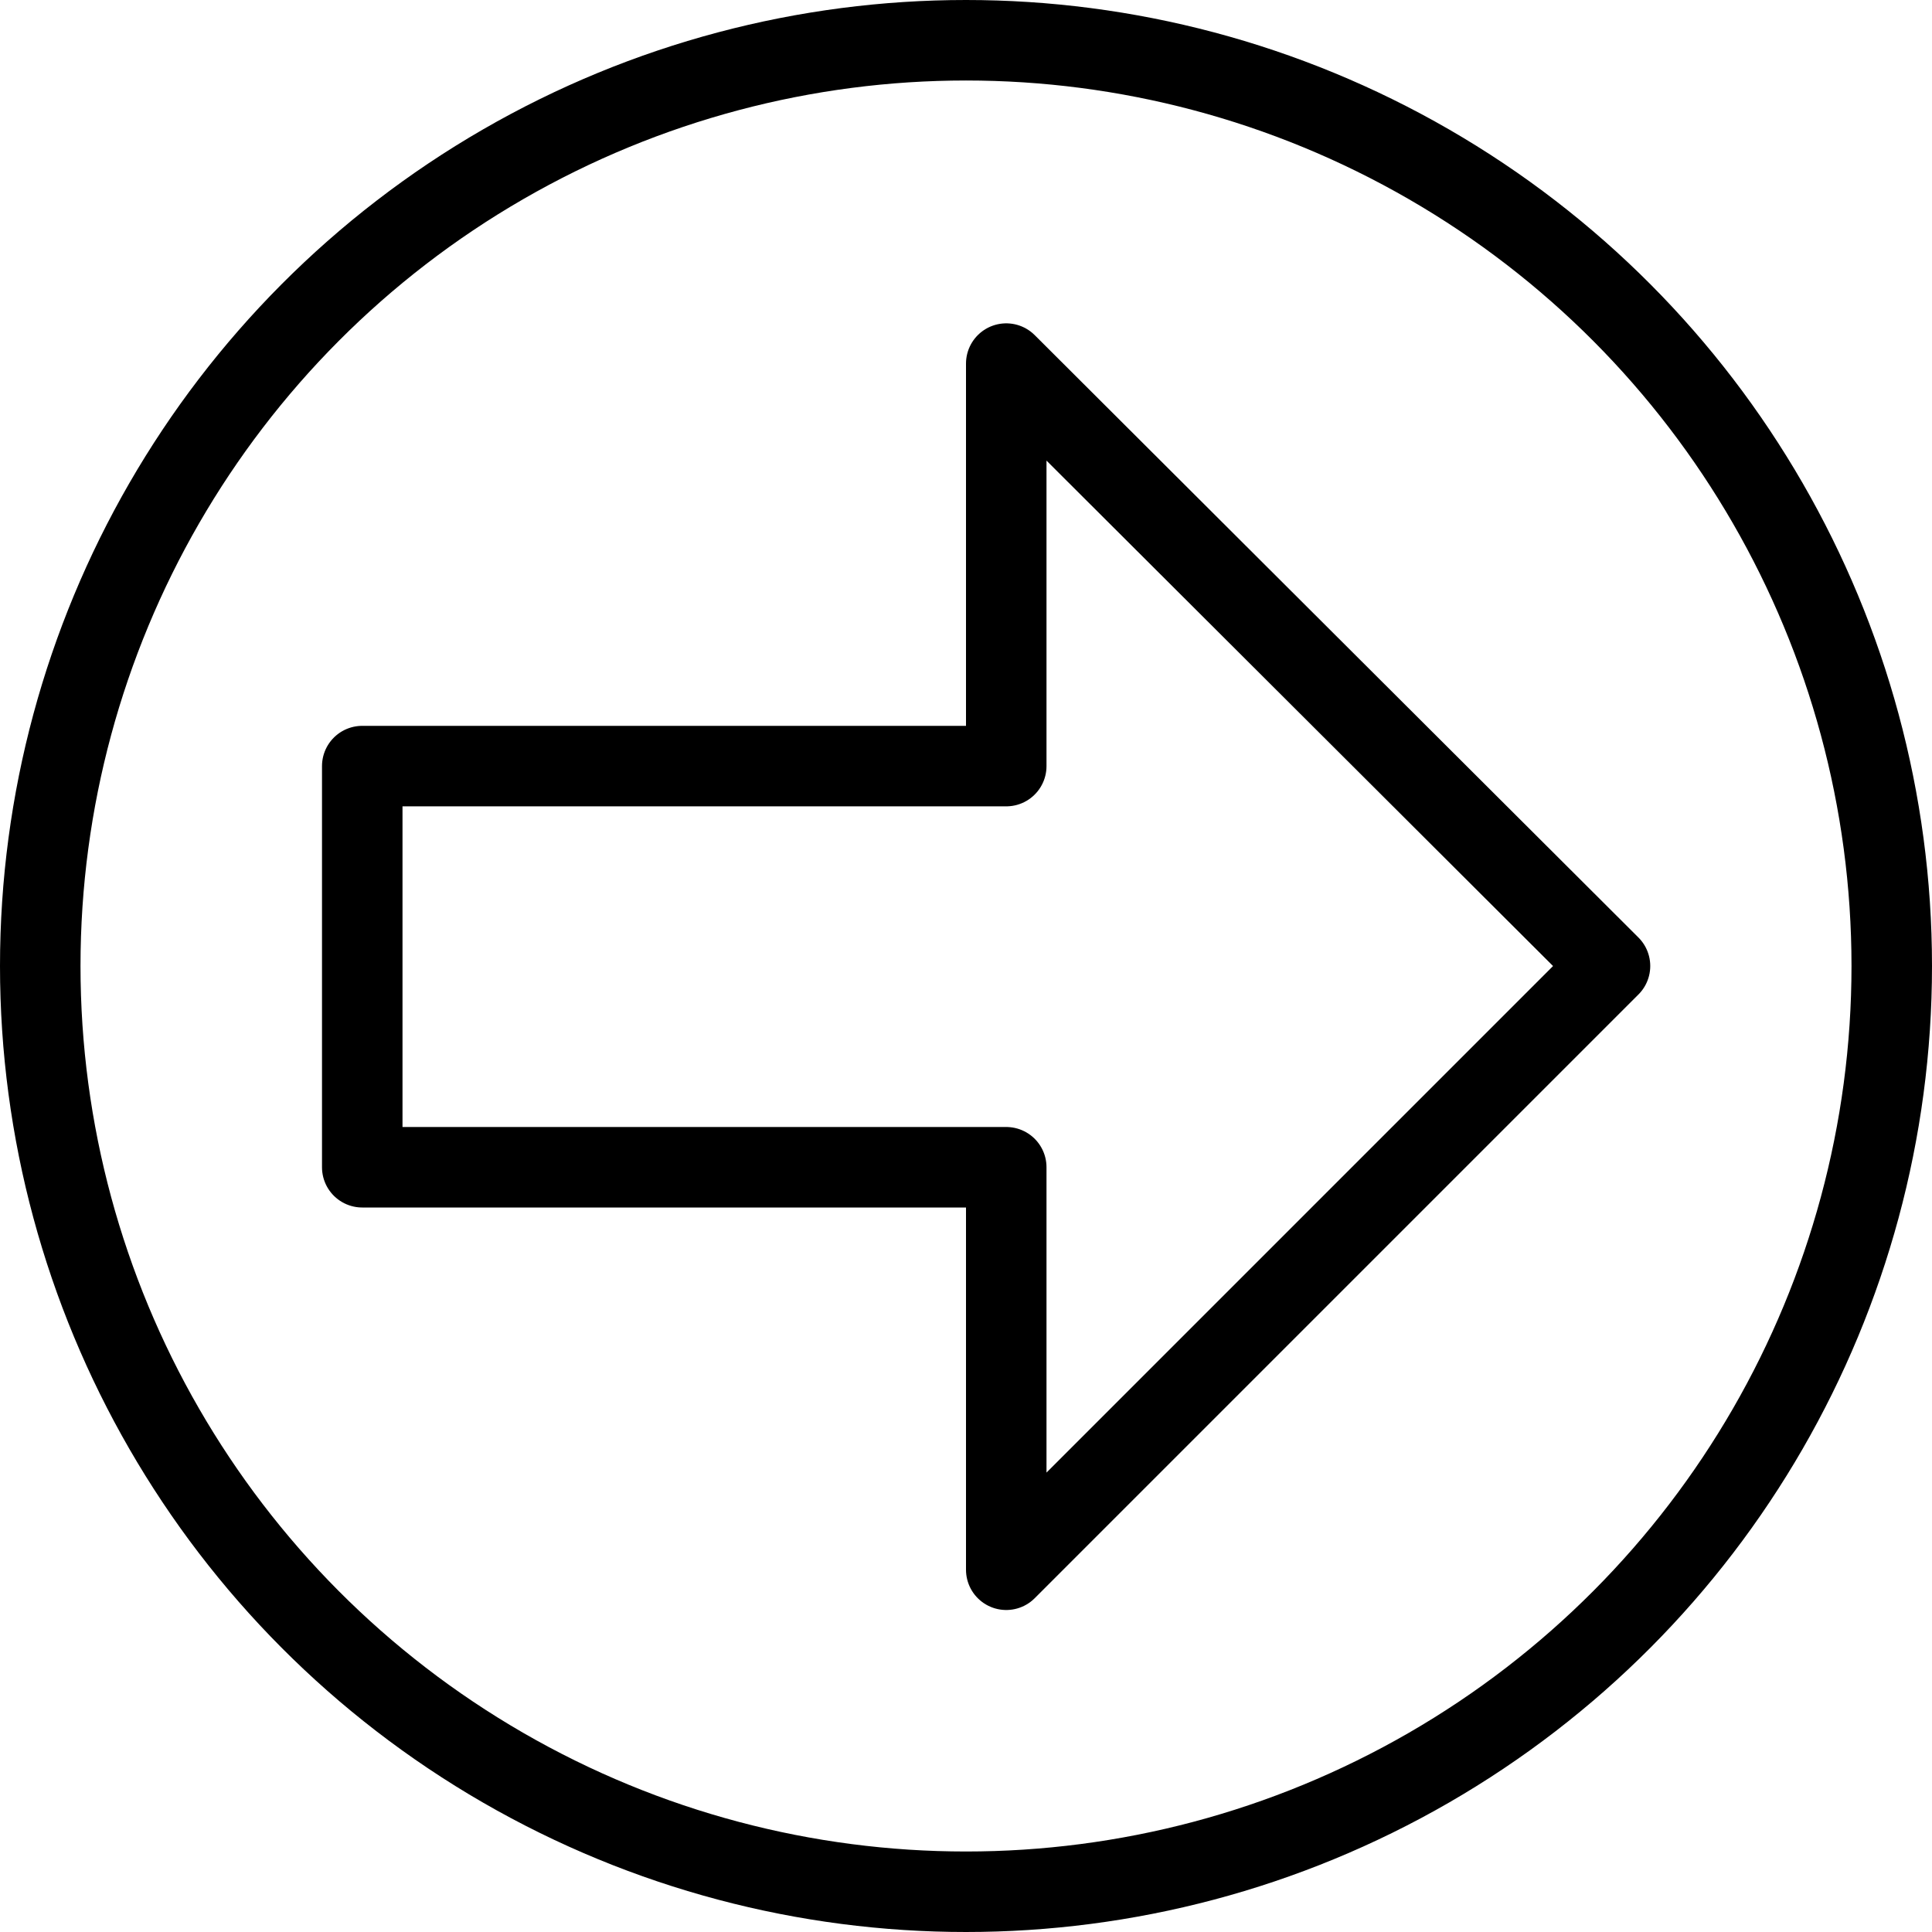 <svg xmlns="http://www.w3.org/2000/svg" viewBox="0 0 144 144"><polygon points="27 57.1 75 57.1 75 27.1 120 72 75 117 75 87 27 87 27 57.1" style="fill:none;stroke:#000;stroke-linejoin:round;stroke-width:6px"/><circle cx="72" cy="72" r="69" style="fill:none;stroke:#000;stroke-linejoin:round;stroke-width:6px"/><rect width="144" height="144" style="fill:none"/></svg>